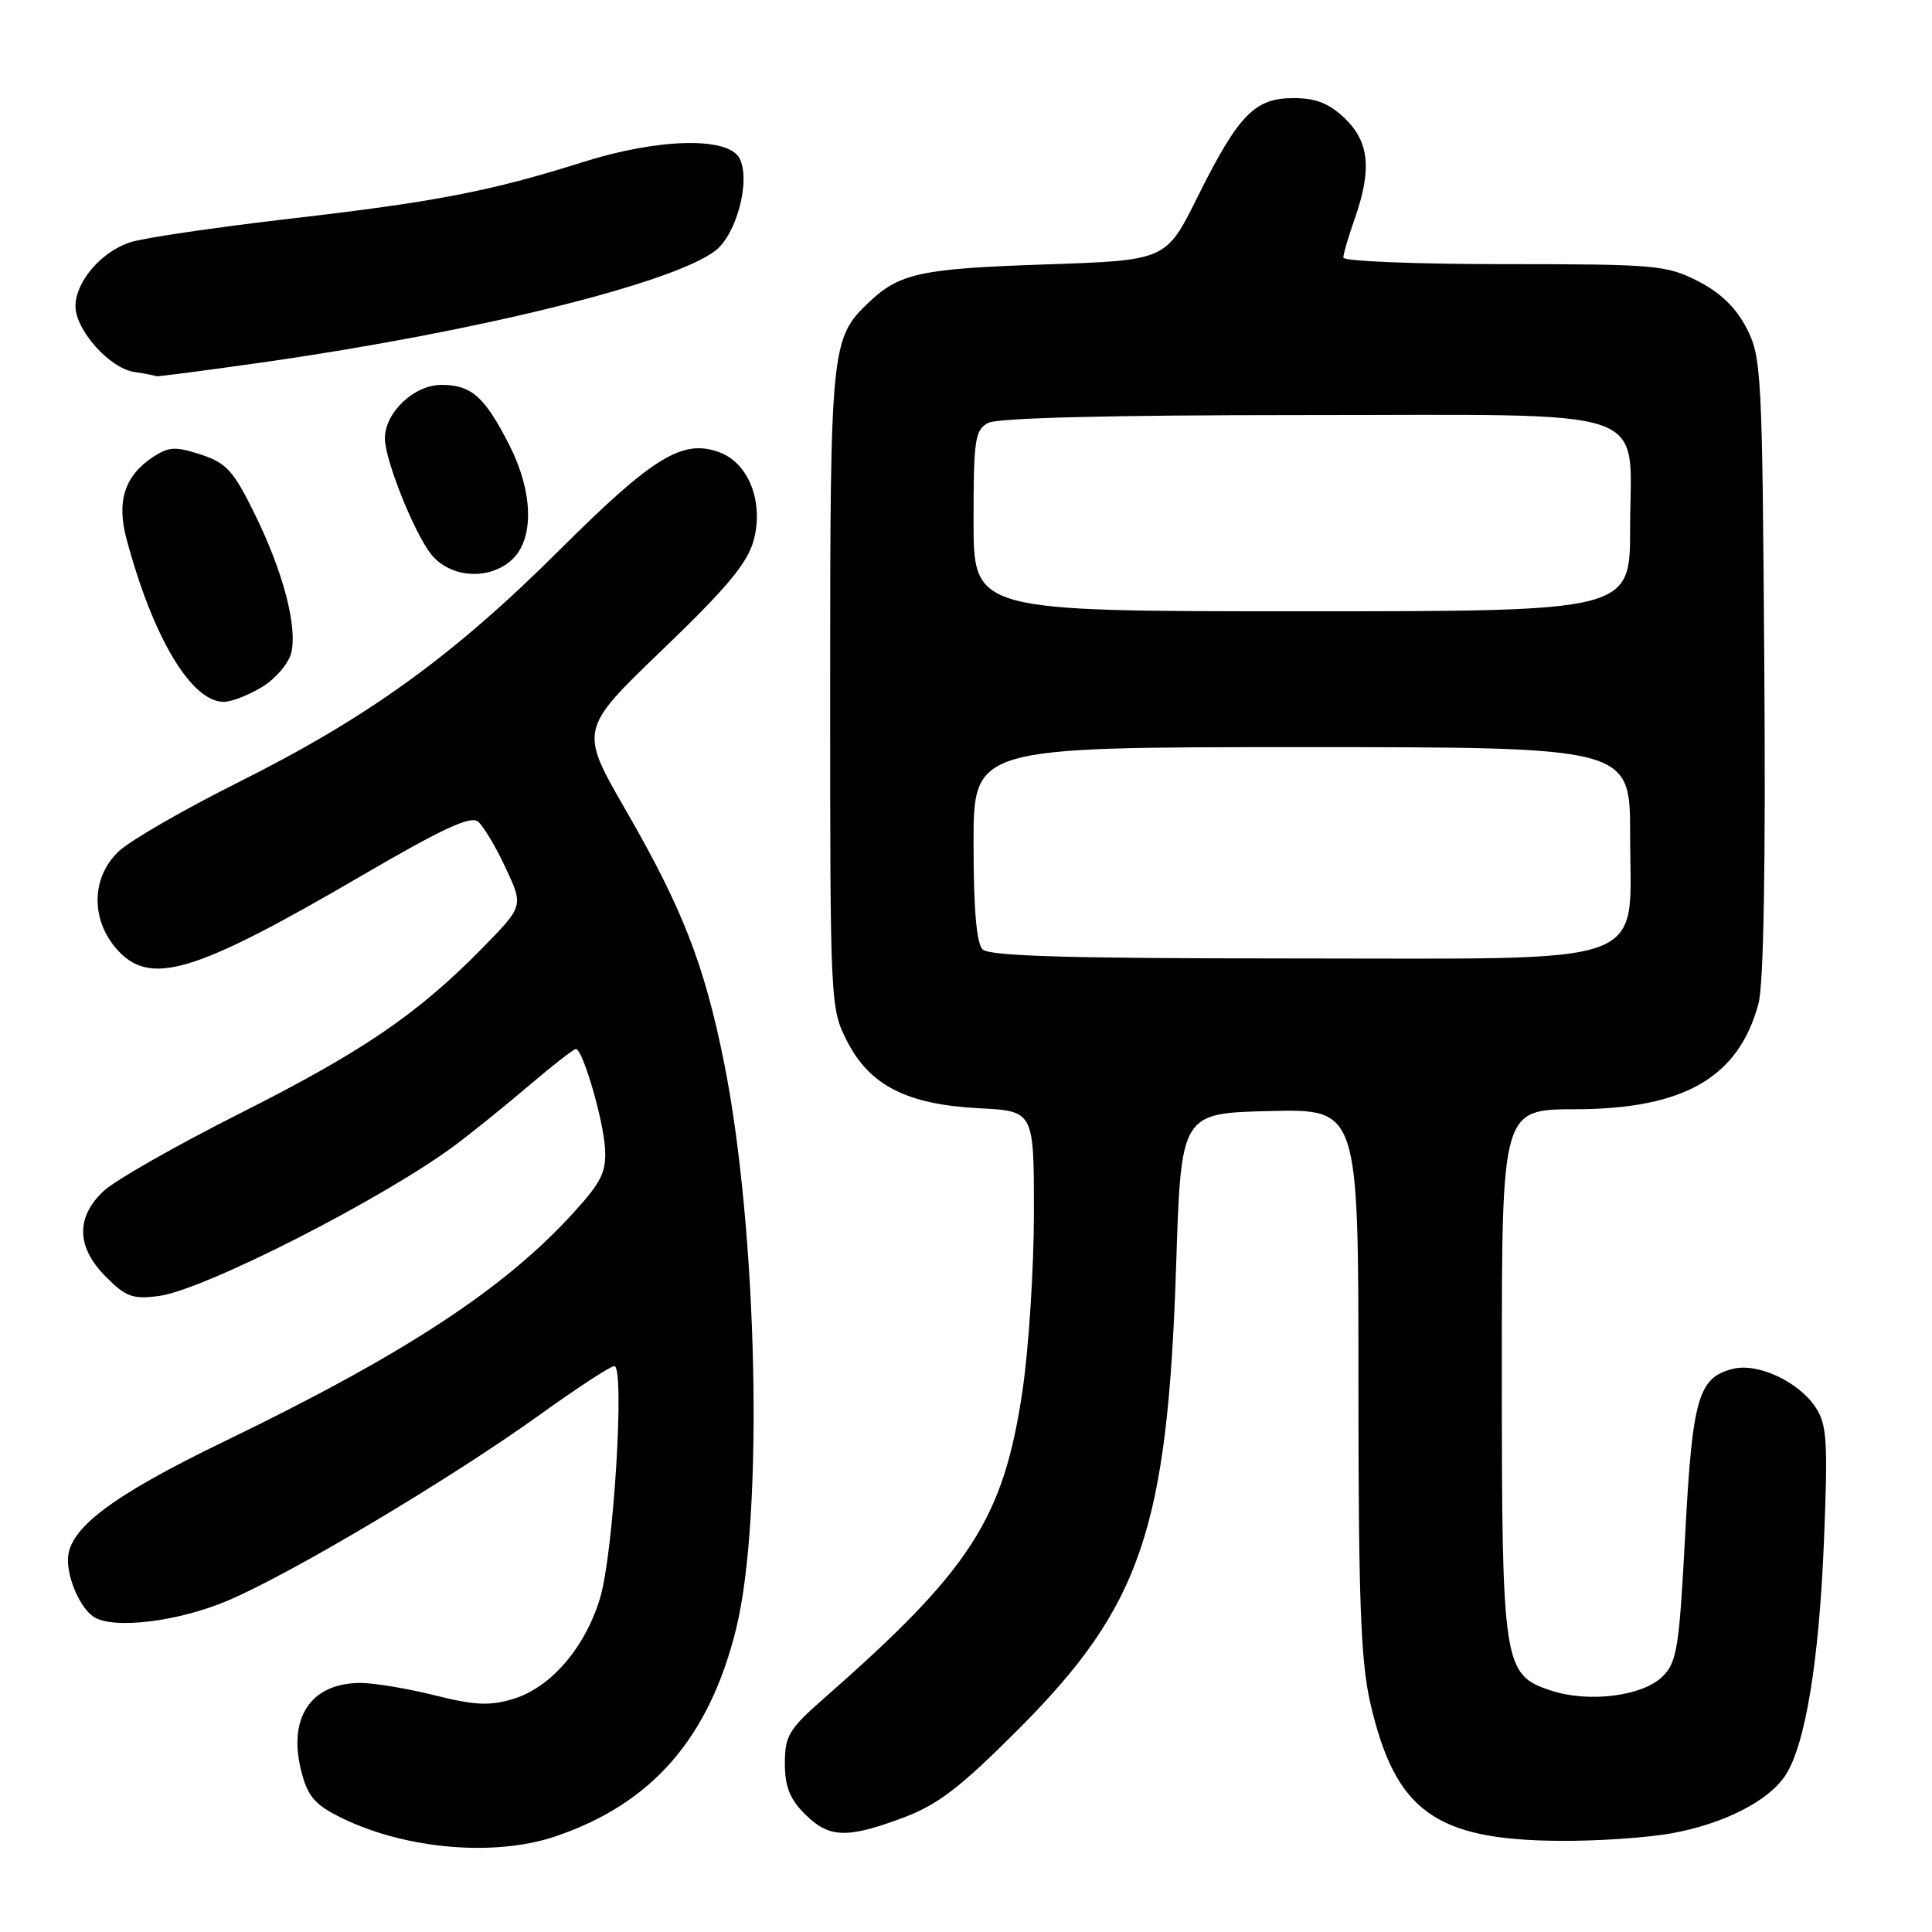 <?xml version="1.0" encoding="UTF-8" standalone="no"?>
<!DOCTYPE svg PUBLIC "-//W3C//DTD SVG 1.1//EN" "http://www.w3.org/Graphics/SVG/1.1/DTD/svg11.dtd" >
<svg xmlns="http://www.w3.org/2000/svg" xmlns:xlink="http://www.w3.org/1999/xlink" version="1.1" viewBox="0 0 256 256">
 <g >
 <path fill="currentColor"
d=" M 73.57 243.34 C 86.40 239.01 93.99 230.28 97.55 215.78 C 101.22 200.83 100.39 162.89 95.92 140.69 C 93.31 127.76 90.43 120.37 82.95 107.41 C 76.76 96.68 76.76 96.68 87.78 86.09 C 96.31 77.90 99.04 74.62 99.86 71.61 C 101.22 66.59 99.25 61.43 95.40 59.96 C 90.50 58.10 86.61 60.46 74.17 72.85 C 60.07 86.91 48.79 95.06 31.50 103.70 C 24.35 107.28 17.26 111.37 15.75 112.79 C 12.14 116.18 11.98 121.70 15.37 125.65 C 19.81 130.81 25.57 129.09 48.27 115.83 C 58.60 109.80 62.37 108.06 63.34 108.86 C 64.05 109.45 65.70 112.21 67.00 115.00 C 69.37 120.06 69.37 120.06 63.94 125.60 C 55.34 134.37 48.04 139.35 31.71 147.57 C 23.35 151.79 15.26 156.39 13.75 157.80 C 10.01 161.30 10.11 165.26 14.05 169.20 C 16.70 171.86 17.61 172.18 21.08 171.72 C 27.11 170.91 51.11 158.66 60.50 151.60 C 62.70 149.95 67.04 146.44 70.14 143.80 C 73.24 141.16 76.01 139.00 76.31 139.00 C 77.21 139.00 79.93 148.28 80.17 152.17 C 80.36 155.27 79.71 156.61 76.01 160.67 C 66.83 170.78 53.61 179.44 29.73 190.99 C 14.74 198.24 9.00 202.59 9.00 206.68 C 9.00 209.37 10.67 213.08 12.40 214.23 C 14.95 215.94 23.65 214.88 30.23 212.07 C 38.70 208.46 59.70 195.95 71.50 187.48 C 76.45 183.92 80.91 181.01 81.40 181.01 C 82.82 180.99 81.30 205.88 79.51 211.76 C 77.51 218.37 72.96 223.63 67.97 225.13 C 64.87 226.06 62.89 225.96 57.61 224.64 C 54.02 223.74 49.59 223.00 47.77 223.00 C 41.11 223.00 38.04 227.72 39.99 234.96 C 40.84 238.13 41.83 239.22 45.40 240.95 C 53.87 245.05 65.56 246.04 73.57 243.34 Z  M 221.57 242.91 C 228.45 241.65 234.36 238.63 236.57 235.25 C 239.21 231.22 241.03 220.19 241.68 204.30 C 242.22 191.01 242.08 188.78 240.60 186.51 C 238.35 183.08 232.93 180.55 229.62 181.38 C 225.03 182.53 224.25 185.24 223.30 203.26 C 222.51 218.29 222.21 220.24 220.32 222.12 C 217.70 224.75 210.53 225.66 205.52 224.01 C 199.18 221.92 199.00 220.72 199.00 181.53 C 199.00 147.00 199.00 147.00 208.75 146.98 C 223.15 146.95 230.37 142.78 233.01 132.98 C 233.69 130.43 233.97 114.71 233.78 88.27 C 233.51 49.38 233.41 47.32 231.44 43.50 C 230.04 40.78 227.98 38.78 224.98 37.25 C 220.82 35.13 219.39 35.00 199.29 35.00 C 187.58 35.00 178.00 34.61 178.00 34.13 C 178.00 33.64 178.68 31.34 179.50 29.00 C 181.80 22.47 181.44 18.80 178.20 15.69 C 176.10 13.68 174.37 13.00 171.37 13.00 C 166.24 13.00 164.10 15.21 158.64 26.18 C 154.50 34.50 154.50 34.50 138.50 35.04 C 122.04 35.59 119.19 36.20 115.14 40.05 C 110.11 44.82 110.00 45.89 110.00 91.26 C 110.00 133.17 110.02 133.62 112.25 137.98 C 115.25 143.85 120.19 146.35 129.75 146.85 C 137.00 147.22 137.00 147.22 137.00 160.62 C 137.00 167.98 136.32 178.62 135.49 184.26 C 132.97 201.26 128.64 207.97 109.18 225.04 C 104.53 229.12 104.00 230.00 104.00 233.65 C 104.00 236.72 104.65 238.38 106.64 240.36 C 109.83 243.56 112.19 243.65 119.66 240.86 C 124.30 239.12 127.20 236.89 134.97 229.11 C 151.25 212.78 154.72 202.54 155.85 167.50 C 156.50 147.50 156.50 147.50 168.25 147.22 C 180.00 146.94 180.00 146.94 180.00 182.91 C 180.00 212.11 180.30 220.16 181.58 225.69 C 184.88 239.95 190.14 243.79 206.57 243.92 C 211.55 243.97 218.30 243.51 221.57 242.91 Z  M 34.72 91.03 C 36.50 89.95 38.23 87.93 38.58 86.55 C 39.45 83.08 37.52 75.73 33.70 68.00 C 30.93 62.37 29.98 61.33 26.61 60.23 C 23.28 59.14 22.36 59.19 20.31 60.53 C 16.53 63.01 15.42 66.39 16.76 71.40 C 20.27 84.51 25.35 93.01 29.67 93.00 C 30.68 92.99 32.95 92.11 34.72 91.03 Z  M 68.00 74.00 C 70.79 71.21 70.60 65.12 67.54 59.08 C 64.24 52.57 62.48 51.00 58.50 51.00 C 54.86 51.00 51.00 54.66 51.00 58.10 C 51.00 60.91 54.84 70.53 57.11 73.42 C 59.67 76.67 65.05 76.95 68.00 74.00 Z  M 35.20 47.96 C 63.28 43.94 89.26 37.51 94.81 33.20 C 97.64 31.00 99.50 23.81 97.98 20.96 C 96.45 18.10 87.25 18.32 77.30 21.46 C 64.98 25.35 57.76 26.74 38.50 28.97 C 28.60 30.12 19.04 31.52 17.27 32.10 C 13.44 33.33 10.00 37.34 10.00 40.56 C 10.00 43.73 14.51 48.79 17.79 49.29 C 19.28 49.51 20.59 49.77 20.70 49.85 C 20.81 49.93 27.34 49.08 35.20 47.96 Z  M 130.20 125.80 C 129.39 124.99 129.00 120.42 129.00 111.80 C 129.00 99.00 129.00 99.00 172.50 99.00 C 216.00 99.00 216.00 99.00 216.00 110.55 C 216.00 128.40 219.81 127.00 171.25 127.00 C 141.59 127.00 131.09 126.69 130.20 125.80 Z  M 129.00 69.04 C 129.00 58.23 129.19 56.97 130.93 56.04 C 132.17 55.37 147.07 55.00 172.43 55.00 C 220.19 55.00 216.00 53.56 216.00 70.00 C 216.00 81.00 216.00 81.00 172.50 81.00 C 129.00 81.00 129.00 81.00 129.00 69.04 Z "/>
</g>
</svg>